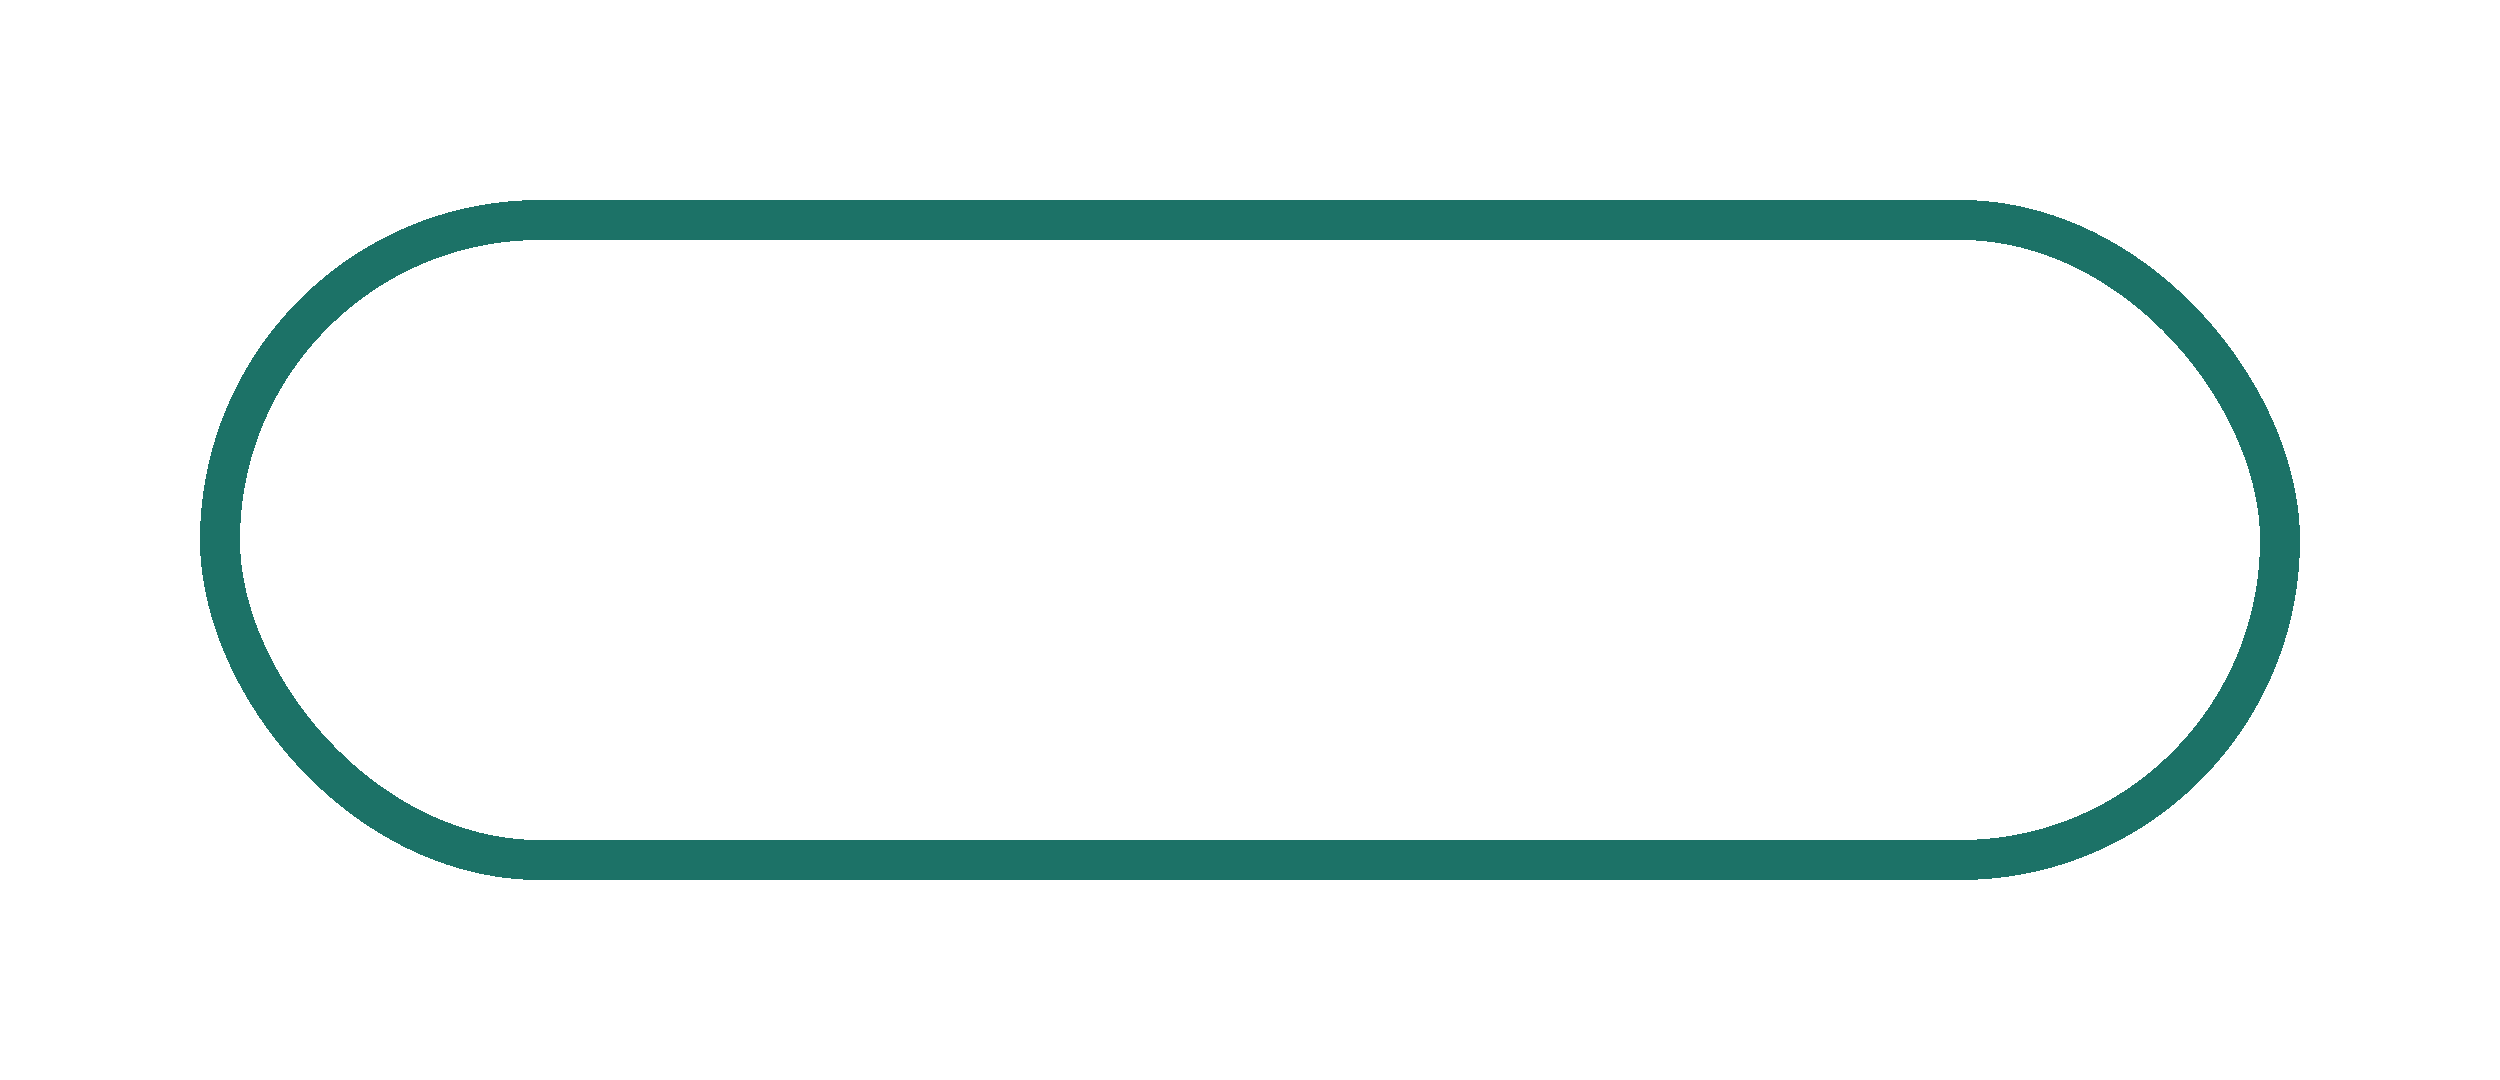 <svg width="250" height="108" viewBox="0 0 250 108" fill="none" xmlns="http://www.w3.org/2000/svg">
<g filter="url(#filter0_d_1_220)">
<rect x="27" y="17" width="206" height="64" rx="32" stroke="#1C7267" stroke-width="4" shape-rendering="crispEdges"/>
</g>
<defs>
<filter id="filter0_d_1_220" x="0" y="0" width="250" height="108" filterUnits="userSpaceOnUse" color-interpolation-filters="sRGB">
<feFlood flood-opacity="0" result="BackgroundImageFix"/>
<feColorMatrix in="SourceAlpha" type="matrix" values="0 0 0 0 0 0 0 0 0 0 0 0 0 0 0 0 0 0 127 0" result="hardAlpha"/>
<feOffset dx="-5" dy="5"/>
<feGaussianBlur stdDeviation="10"/>
<feComposite in2="hardAlpha" operator="out"/>
<feColorMatrix type="matrix" values="0 0 0 0 0 0 0 0 0 0 0 0 0 0 0 0 0 0 1 0"/>
<feBlend mode="normal" in2="BackgroundImageFix" result="effect1_dropShadow_1_220"/>
<feBlend mode="normal" in="SourceGraphic" in2="effect1_dropShadow_1_220" result="shape"/>
</filter>
</defs>
</svg>
